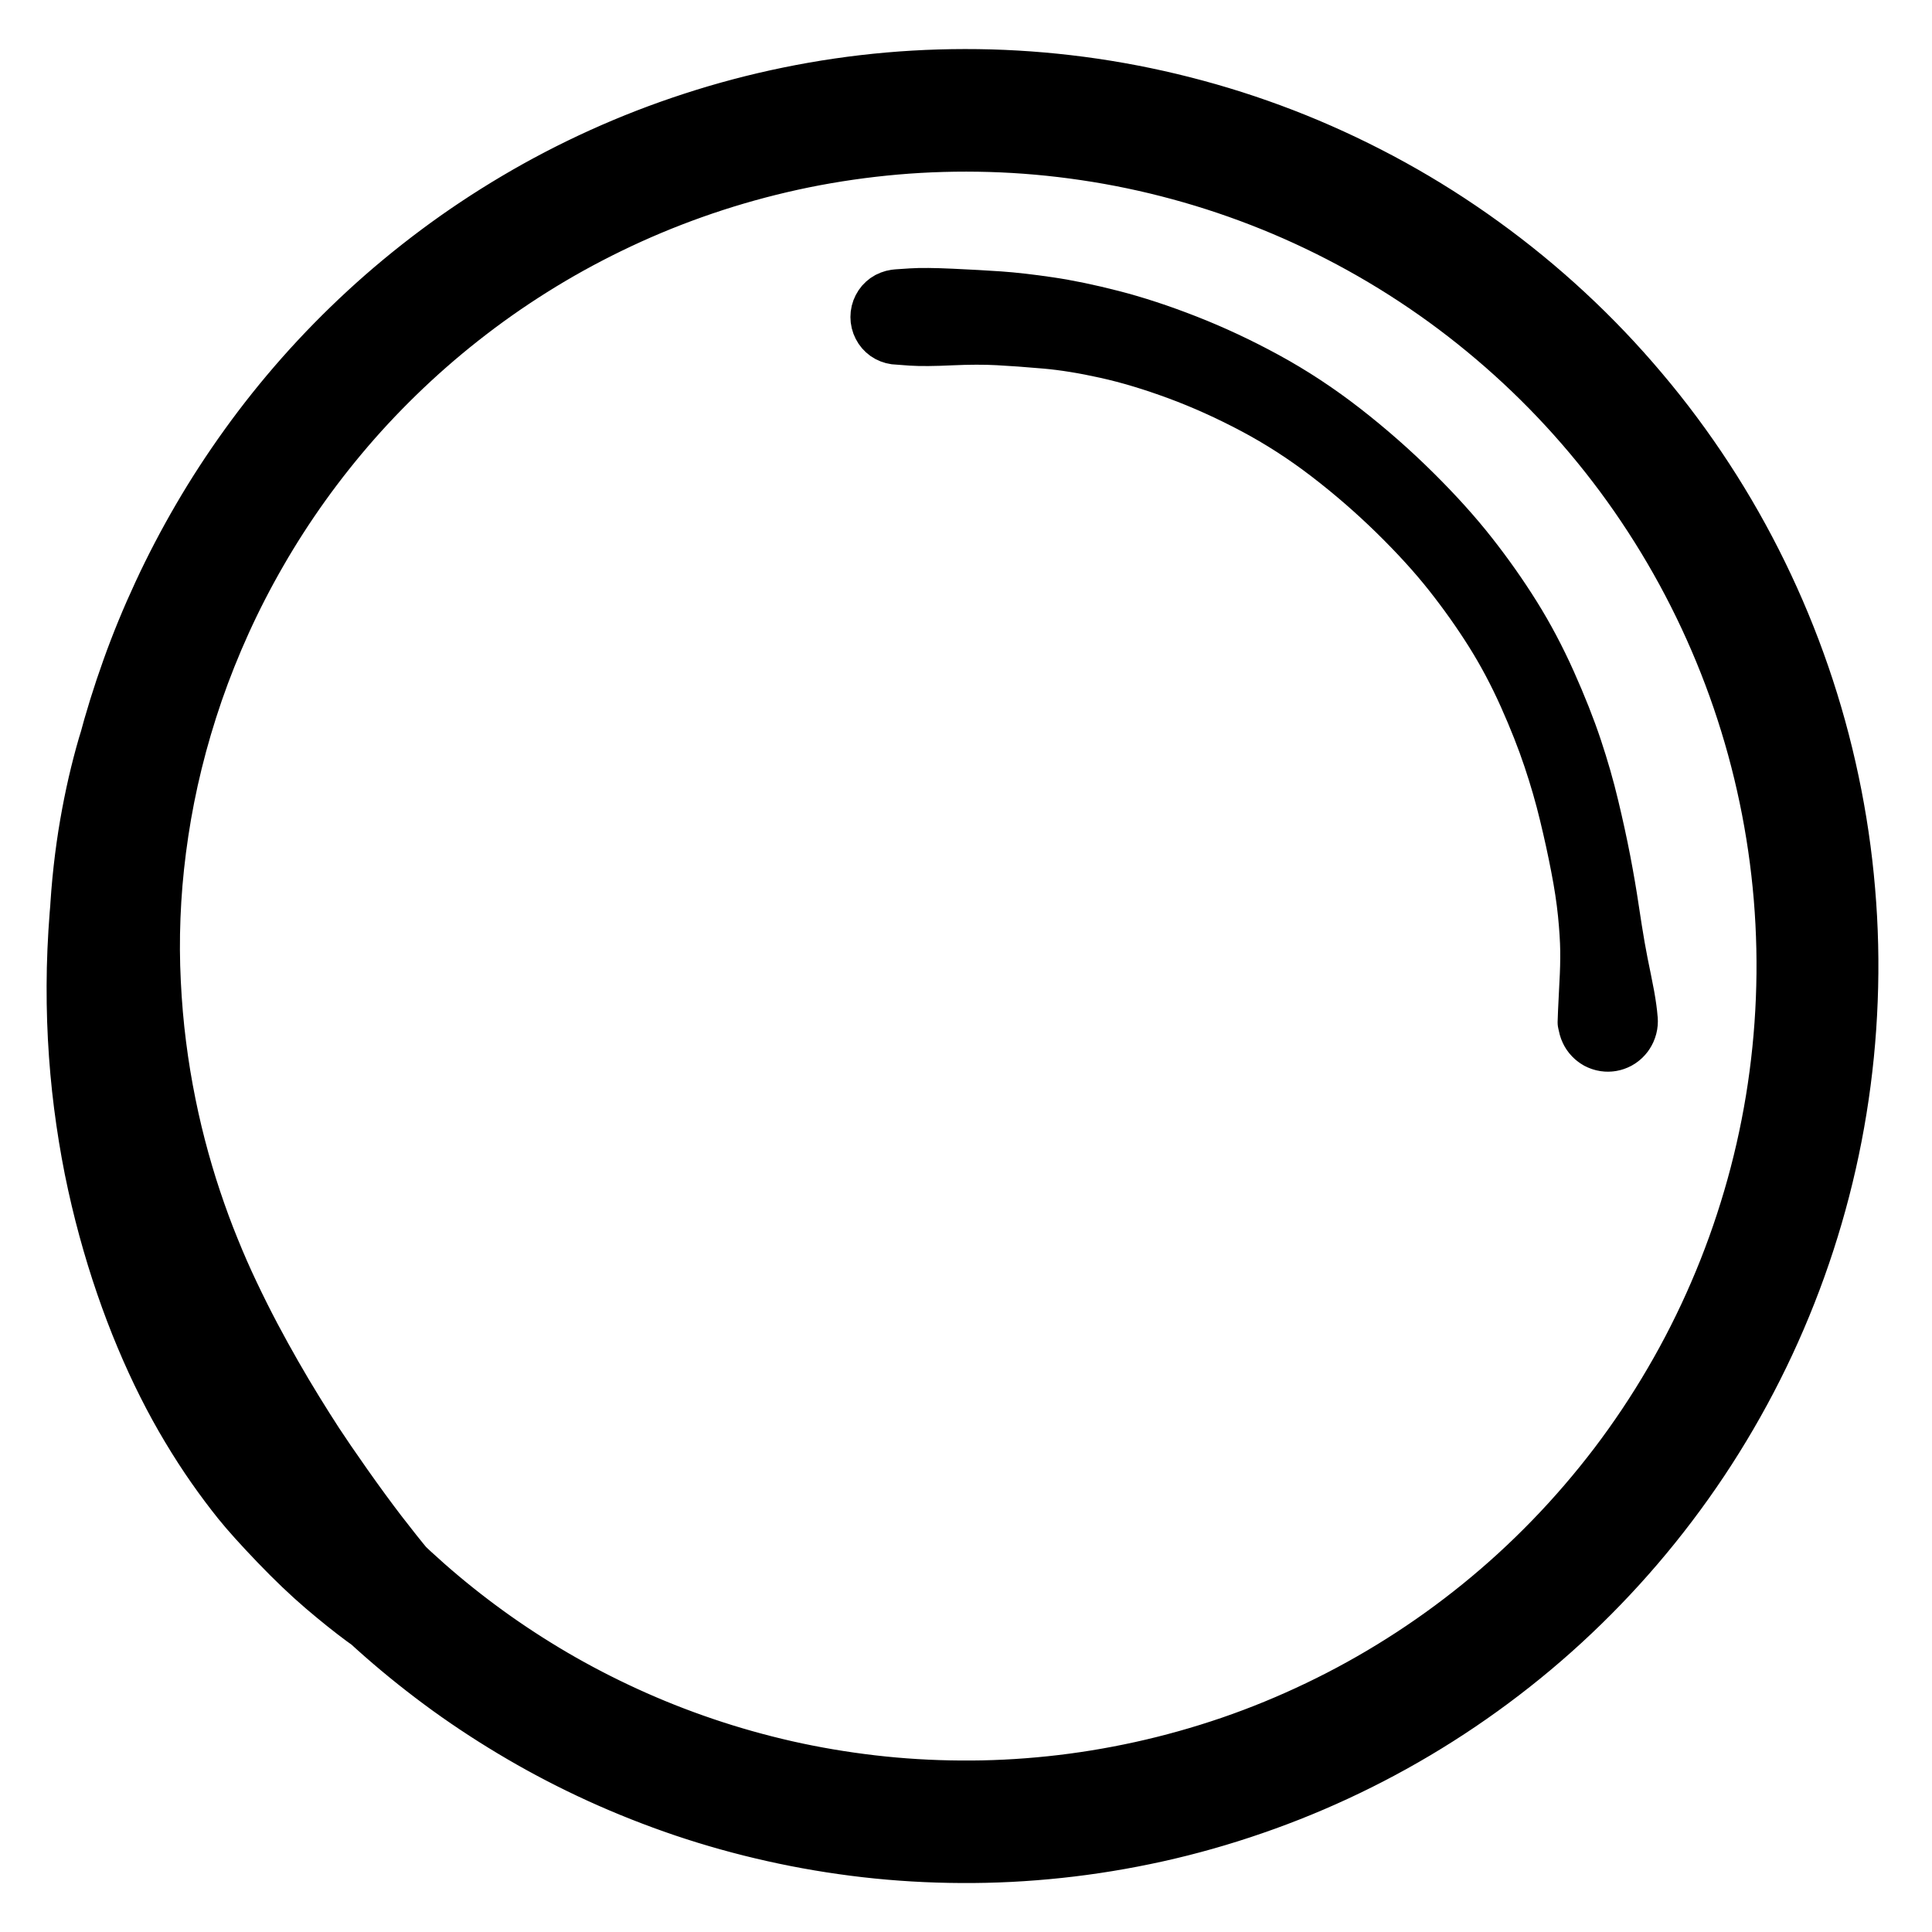 <svg width="1em" height="1em" viewBox="0 0 80 80" fill="none" xmlns="http://www.w3.org/2000/svg">
<path d="M17.867 67.662C17.867 67.662 17.596 67.528 17.053 67.261C16.508 66.991 16.004 66.686 15.539 66.345C15.074 66.002 14.551 65.583 13.968 65.087C13.386 64.589 12.763 63.995 12.101 63.305C11.439 62.615 10.936 62.056 10.592 61.629C10.248 61.2 9.906 60.743 9.565 60.256C9.224 59.768 8.888 59.248 8.558 58.697C8.228 58.148 7.908 57.567 7.6 56.955C7.291 56.342 6.996 55.699 6.714 55.026C6.431 54.353 6.165 53.652 5.914 52.922C5.663 52.193 5.431 51.437 5.217 50.653C5.003 49.87 4.812 49.061 4.643 48.225C4.477 47.39 4.337 46.531 4.224 45.648C4.111 44.765 4.03 43.861 3.981 42.937C3.932 42.012 3.918 41.068 3.939 40.106C3.962 39.143 4.022 38.166 4.118 37.174C4.213 36.181 4.35 35.178 4.529 34.162C4.708 33.146 4.932 32.124 5.203 31.096C5.474 30.068 5.794 29.038 6.164 28.005C6.532 26.973 6.954 25.947 7.43 24.925C7.904 23.903 8.432 22.892 9.015 21.892C9.597 20.892 10.235 19.912 10.927 18.951C11.62 17.988 12.367 17.052 13.17 16.143C13.974 15.234 14.831 14.359 15.741 13.519C16.652 12.678 17.615 11.88 18.628 11.124C19.64 10.368 20.701 9.663 21.809 9.007C22.918 8.35 24.068 7.751 25.261 7.211C26.455 6.67 27.685 6.193 28.951 5.782C30.217 5.369 31.511 5.027 32.833 4.756C34.157 4.484 35.501 4.287 36.865 4.167C38.229 4.048 39.604 4.007 40.991 4.045C42.377 4.084 43.765 4.205 45.153 4.408C46.541 4.612 47.92 4.898 49.288 5.268C50.656 5.637 52.004 6.089 53.331 6.624C54.658 7.161 55.954 7.778 57.218 8.474C58.481 9.171 59.702 9.945 60.881 10.798C62.06 11.649 63.186 12.572 64.259 13.566C65.334 14.561 66.345 15.621 67.293 16.747C68.243 17.87 69.121 19.051 69.928 20.289C70.736 21.527 71.464 22.811 72.114 24.143C72.765 25.475 73.332 26.843 73.816 28.249C74.299 29.653 74.694 31.082 75.001 32.538C75.308 33.991 75.525 35.459 75.65 36.941C75.777 38.422 75.811 39.903 75.753 41.385C75.697 42.868 75.55 44.34 75.313 45.8C75.076 47.261 74.751 48.698 74.338 50.113C73.926 51.527 73.429 52.908 72.85 54.256C72.272 55.602 71.616 56.904 70.882 58.164C70.15 59.422 69.347 60.627 68.474 61.779C67.601 62.933 66.667 64.024 65.672 65.054C64.677 66.085 63.628 67.049 62.528 67.944C61.427 68.839 60.284 69.663 59.099 70.415C57.914 71.167 56.696 71.843 55.446 72.444C54.197 73.045 52.925 73.568 51.632 74.014C50.338 74.462 49.033 74.832 47.717 75.124C46.399 75.415 45.08 75.632 43.759 75.772C42.438 75.913 41.124 75.98 39.819 75.972C38.512 75.966 37.221 75.89 35.945 75.744C34.67 75.597 33.418 75.386 32.189 75.11C30.961 74.835 29.762 74.5 28.593 74.106C27.425 73.71 26.291 73.261 25.192 72.761C24.094 72.26 23.036 71.712 22.018 71.117C21 70.523 20.024 69.889 19.091 69.216C18.16 68.541 17.274 67.835 16.431 67.096C15.59 66.358 14.796 65.593 14.048 64.803C13.299 64.013 12.598 63.203 11.945 62.373C11.291 61.545 10.683 60.705 10.12 59.852C9.559 58.998 9.043 58.138 8.572 57.272C8.099 56.405 7.671 55.538 7.285 54.669C6.9 53.8 6.552 52.937 6.242 52.078C5.931 51.218 5.656 50.368 5.416 49.528C5.176 48.686 4.97 47.856 4.797 47.038C4.623 46.219 4.479 45.415 4.366 44.624C4.254 43.836 4.169 43.064 4.111 42.31C4.055 41.554 4.023 40.819 4.015 40.103C4.006 39.388 4.019 38.695 4.054 38.023C4.088 37.35 4.14 36.702 4.21 36.078C4.28 35.452 4.365 34.85 4.465 34.275C4.565 33.699 4.676 33.148 4.797 32.622C4.919 32.096 5.049 31.596 5.187 31.122C5.325 30.648 5.542 30.014 5.838 29.221C6.136 28.427 6.428 27.735 6.712 27.143C6.998 26.55 7.258 26.051 7.492 25.645C7.726 25.24 7.918 24.922 8.07 24.69C8.219 24.459 8.295 24.343 8.297 24.343C8.297 24.343 8.297 24.343 8.299 24.343C8.299 24.344 8.188 24.697 7.966 25.401C7.745 26.107 7.545 26.769 7.368 27.387C7.189 28.007 6.999 28.714 6.799 29.509C6.599 30.306 6.449 30.937 6.35 31.401C6.25 31.866 6.154 32.354 6.061 32.864C5.967 33.374 5.88 33.907 5.797 34.462C5.716 35.016 5.644 35.594 5.581 36.195C5.517 36.794 5.466 37.416 5.428 38.061C5.391 38.706 5.37 39.372 5.364 40.059C5.359 40.746 5.375 41.453 5.412 42.181C5.447 42.908 5.508 43.654 5.595 44.418C5.681 45.181 5.796 45.961 5.941 46.756C6.087 47.552 6.266 48.361 6.478 49.181C6.691 50.001 6.941 50.829 7.23 51.667C7.519 52.504 7.85 53.343 8.223 54.185C8.596 55.027 9.011 55.868 9.466 56.709C9.923 57.551 10.423 58.386 10.966 59.214C11.511 60.041 12.099 60.858 12.732 61.662C13.365 62.466 14.044 63.253 14.768 64.021C15.493 64.788 16.263 65.531 17.078 66.249C17.893 66.967 18.752 67.654 19.656 68.31C20.559 68.964 21.505 69.581 22.493 70.16C23.48 70.737 24.507 71.27 25.573 71.758C26.638 72.246 27.738 72.683 28.873 73.068C30.007 73.453 31.171 73.781 32.363 74.052C33.556 74.321 34.77 74.527 36.007 74.671C37.246 74.815 38.499 74.891 39.768 74.899C41.036 74.909 42.312 74.846 43.596 74.711C44.879 74.577 46.159 74.368 47.437 74.087C48.717 73.805 49.985 73.449 51.242 73.019C52.499 72.587 53.734 72.08 54.948 71.498C56.162 70.917 57.345 70.263 58.496 69.535C59.647 68.808 60.758 68.01 61.828 67.143C62.897 66.276 63.915 65.344 64.883 64.345C65.851 63.347 66.76 62.289 67.61 61.174C68.458 60.056 69.239 58.888 69.951 57.669C70.665 56.45 71.303 55.188 71.866 53.883C72.43 52.578 72.913 51.239 73.316 49.868C73.719 48.498 74.037 47.104 74.27 45.688C74.502 44.273 74.647 42.847 74.705 41.408C74.763 39.972 74.733 38.535 74.614 37.099C74.494 35.662 74.287 34.239 73.992 32.829C73.697 31.417 73.316 30.03 72.85 28.667C72.384 27.304 71.835 25.975 71.206 24.681C70.577 23.388 69.872 22.141 69.091 20.939C68.31 19.735 67.46 18.588 66.541 17.495C65.622 16.401 64.643 15.371 63.603 14.404C62.562 13.437 61.47 12.538 60.328 11.709C59.185 10.881 58 10.127 56.774 9.448C55.547 8.769 54.291 8.168 53.003 7.646C51.714 7.124 50.406 6.683 49.077 6.322C47.748 5.96 46.41 5.68 45.061 5.481C43.715 5.281 42.367 5.161 41.02 5.122C39.674 5.083 38.338 5.12 37.014 5.235C35.688 5.351 34.383 5.539 33.097 5.8C31.811 6.063 30.554 6.394 29.324 6.793C28.095 7.192 26.901 7.654 25.742 8.178C24.583 8.703 23.466 9.282 22.389 9.918C21.313 10.555 20.283 11.24 19.3 11.974C18.317 12.708 17.384 13.483 16.502 14.298C15.62 15.114 14.79 15.962 14.012 16.845C13.235 17.729 12.513 18.638 11.845 19.57C11.176 20.505 10.562 21.458 10.003 22.43C9.443 23.4 8.938 24.381 8.487 25.373C8.036 26.365 7.638 27.361 7.292 28.361C6.947 29.363 6.652 30.362 6.407 31.359C6.162 32.356 5.967 33.344 5.82 34.324C5.672 35.305 5.568 36.273 5.51 37.228C5.452 38.182 5.436 39.119 5.462 40.038C5.49 40.956 5.55 41.854 5.643 42.73C5.738 43.606 5.862 44.459 6.015 45.286C6.168 46.114 6.345 46.917 6.547 47.695C6.749 48.471 6.97 49.221 7.212 49.944C7.454 50.668 7.71 51.365 7.983 52.033C8.253 52.703 8.535 53.345 8.829 53.96C9.121 54.575 9.417 55.166 9.716 55.732C10.016 56.297 10.315 56.84 10.613 57.359C10.911 57.88 11.207 58.379 11.501 58.855C11.793 59.33 12.08 59.786 12.363 60.221C12.646 60.654 13.049 61.244 13.574 61.991C14.1 62.737 14.588 63.404 15.039 63.993C15.492 64.581 15.898 65.091 16.257 65.521C16.616 65.953 16.975 66.417 17.332 66.913L17.867 67.662Z" fill="currentColor" stroke="currentColor" stroke-width="4" stroke-linecap="round" stroke-linejoin="round"></path>
<path d="M37.165 12.282C37.165 12.282 37.355 12.269 37.734 12.244C38.115 12.219 38.669 12.224 39.397 12.258C40.125 12.291 40.784 12.328 41.376 12.368C41.966 12.409 42.651 12.488 43.431 12.603C44.209 12.717 45.081 12.898 46.045 13.146C47.011 13.394 48.042 13.733 49.137 14.162C50.233 14.591 51.329 15.104 52.425 15.702C53.523 16.301 54.589 17.002 55.622 17.805C56.654 18.608 57.629 19.464 58.546 20.373C59.464 21.282 60.248 22.153 60.899 22.984C61.551 23.815 62.143 24.657 62.677 25.512C63.21 26.366 63.696 27.284 64.135 28.265C64.574 29.247 64.932 30.152 65.209 30.981C65.485 31.811 65.717 32.617 65.903 33.401C66.091 34.184 66.254 34.932 66.392 35.645C66.529 36.361 66.643 37.025 66.734 37.639C66.825 38.25 66.909 38.777 66.986 39.218C67.064 39.66 67.153 40.115 67.252 40.584C67.35 41.052 67.42 41.444 67.463 41.761C67.506 42.077 67.521 42.287 67.509 42.392C67.498 42.495 67.471 42.595 67.428 42.69C67.384 42.786 67.327 42.871 67.257 42.946C67.186 43.023 67.106 43.085 67.016 43.134C66.924 43.182 66.828 43.215 66.727 43.232C66.626 43.248 66.525 43.247 66.424 43.23C66.323 43.213 66.228 43.18 66.137 43.132C66.047 43.081 65.967 43.018 65.897 42.941C65.826 42.866 65.77 42.781 65.729 42.685C65.686 42.59 65.659 42.49 65.649 42.385C65.637 42.282 65.642 42.179 65.665 42.078C65.688 41.974 65.725 41.878 65.777 41.789C65.831 41.7 65.897 41.621 65.975 41.554C66.052 41.485 66.14 41.432 66.236 41.394C66.331 41.355 66.429 41.333 66.532 41.329C66.633 41.322 66.733 41.333 66.832 41.361C66.93 41.391 67.022 41.435 67.107 41.493C67.192 41.552 67.264 41.624 67.325 41.707C67.388 41.791 67.435 41.883 67.468 41.981C67.5 42.081 67.516 42.184 67.516 42.289C67.516 42.394 67.499 42.495 67.465 42.594C67.431 42.693 67.384 42.784 67.323 42.868C67.26 42.952 67.187 43.022 67.103 43.08C67.017 43.138 66.925 43.181 66.828 43.209C66.728 43.237 66.627 43.248 66.525 43.242C66.422 43.236 66.324 43.213 66.229 43.174C66.134 43.135 66.048 43.081 65.97 43.014C65.892 42.945 65.827 42.866 65.775 42.777C65.723 42.686 65.686 42.59 65.665 42.488C65.642 42.386 65.63 42.336 65.63 42.336C65.63 42.336 65.636 42.181 65.647 41.873C65.659 41.565 65.678 41.178 65.704 40.714C65.731 40.249 65.743 39.798 65.738 39.361C65.732 38.925 65.699 38.411 65.64 37.819C65.58 37.228 65.482 36.583 65.346 35.885C65.212 35.185 65.053 34.46 64.871 33.709C64.691 32.958 64.468 32.185 64.202 31.392C63.937 30.597 63.596 29.733 63.179 28.8C62.761 27.866 62.295 26.99 61.78 26.171C61.265 25.353 60.695 24.549 60.071 23.758C59.448 22.968 58.692 22.137 57.803 21.265C56.913 20.394 55.975 19.58 54.989 18.824C54.003 18.068 52.982 17.41 51.925 16.85C50.869 16.29 49.816 15.815 48.765 15.427C47.713 15.039 46.729 14.743 45.811 14.54C44.892 14.335 44.055 14.2 43.3 14.134C42.545 14.068 41.887 14.02 41.328 13.991C40.768 13.961 40.125 13.962 39.397 13.995C38.669 14.03 38.115 14.034 37.734 14.009C37.355 13.984 37.133 13.968 37.067 13.96C37.001 13.951 36.938 13.934 36.877 13.911C36.814 13.887 36.755 13.856 36.7 13.817C36.646 13.778 36.597 13.733 36.553 13.683C36.509 13.632 36.471 13.576 36.441 13.516C36.41 13.455 36.386 13.392 36.37 13.326C36.354 13.261 36.347 13.194 36.347 13.127C36.347 13.059 36.354 12.993 36.37 12.927C36.386 12.861 36.41 12.798 36.441 12.737C36.471 12.678 36.509 12.622 36.553 12.57C36.597 12.52 36.646 12.476 36.7 12.437C36.755 12.398 36.814 12.366 36.877 12.343C36.938 12.319 37.001 12.303 37.067 12.293L37.165 12.282Z" fill="currentColor" stroke="currentColor" stroke-width="2.265" stroke-linecap="round" stroke-linejoin="round" class="transition-transform duration-500 origin-center group-hover:rotate-180"></path>
</svg>

